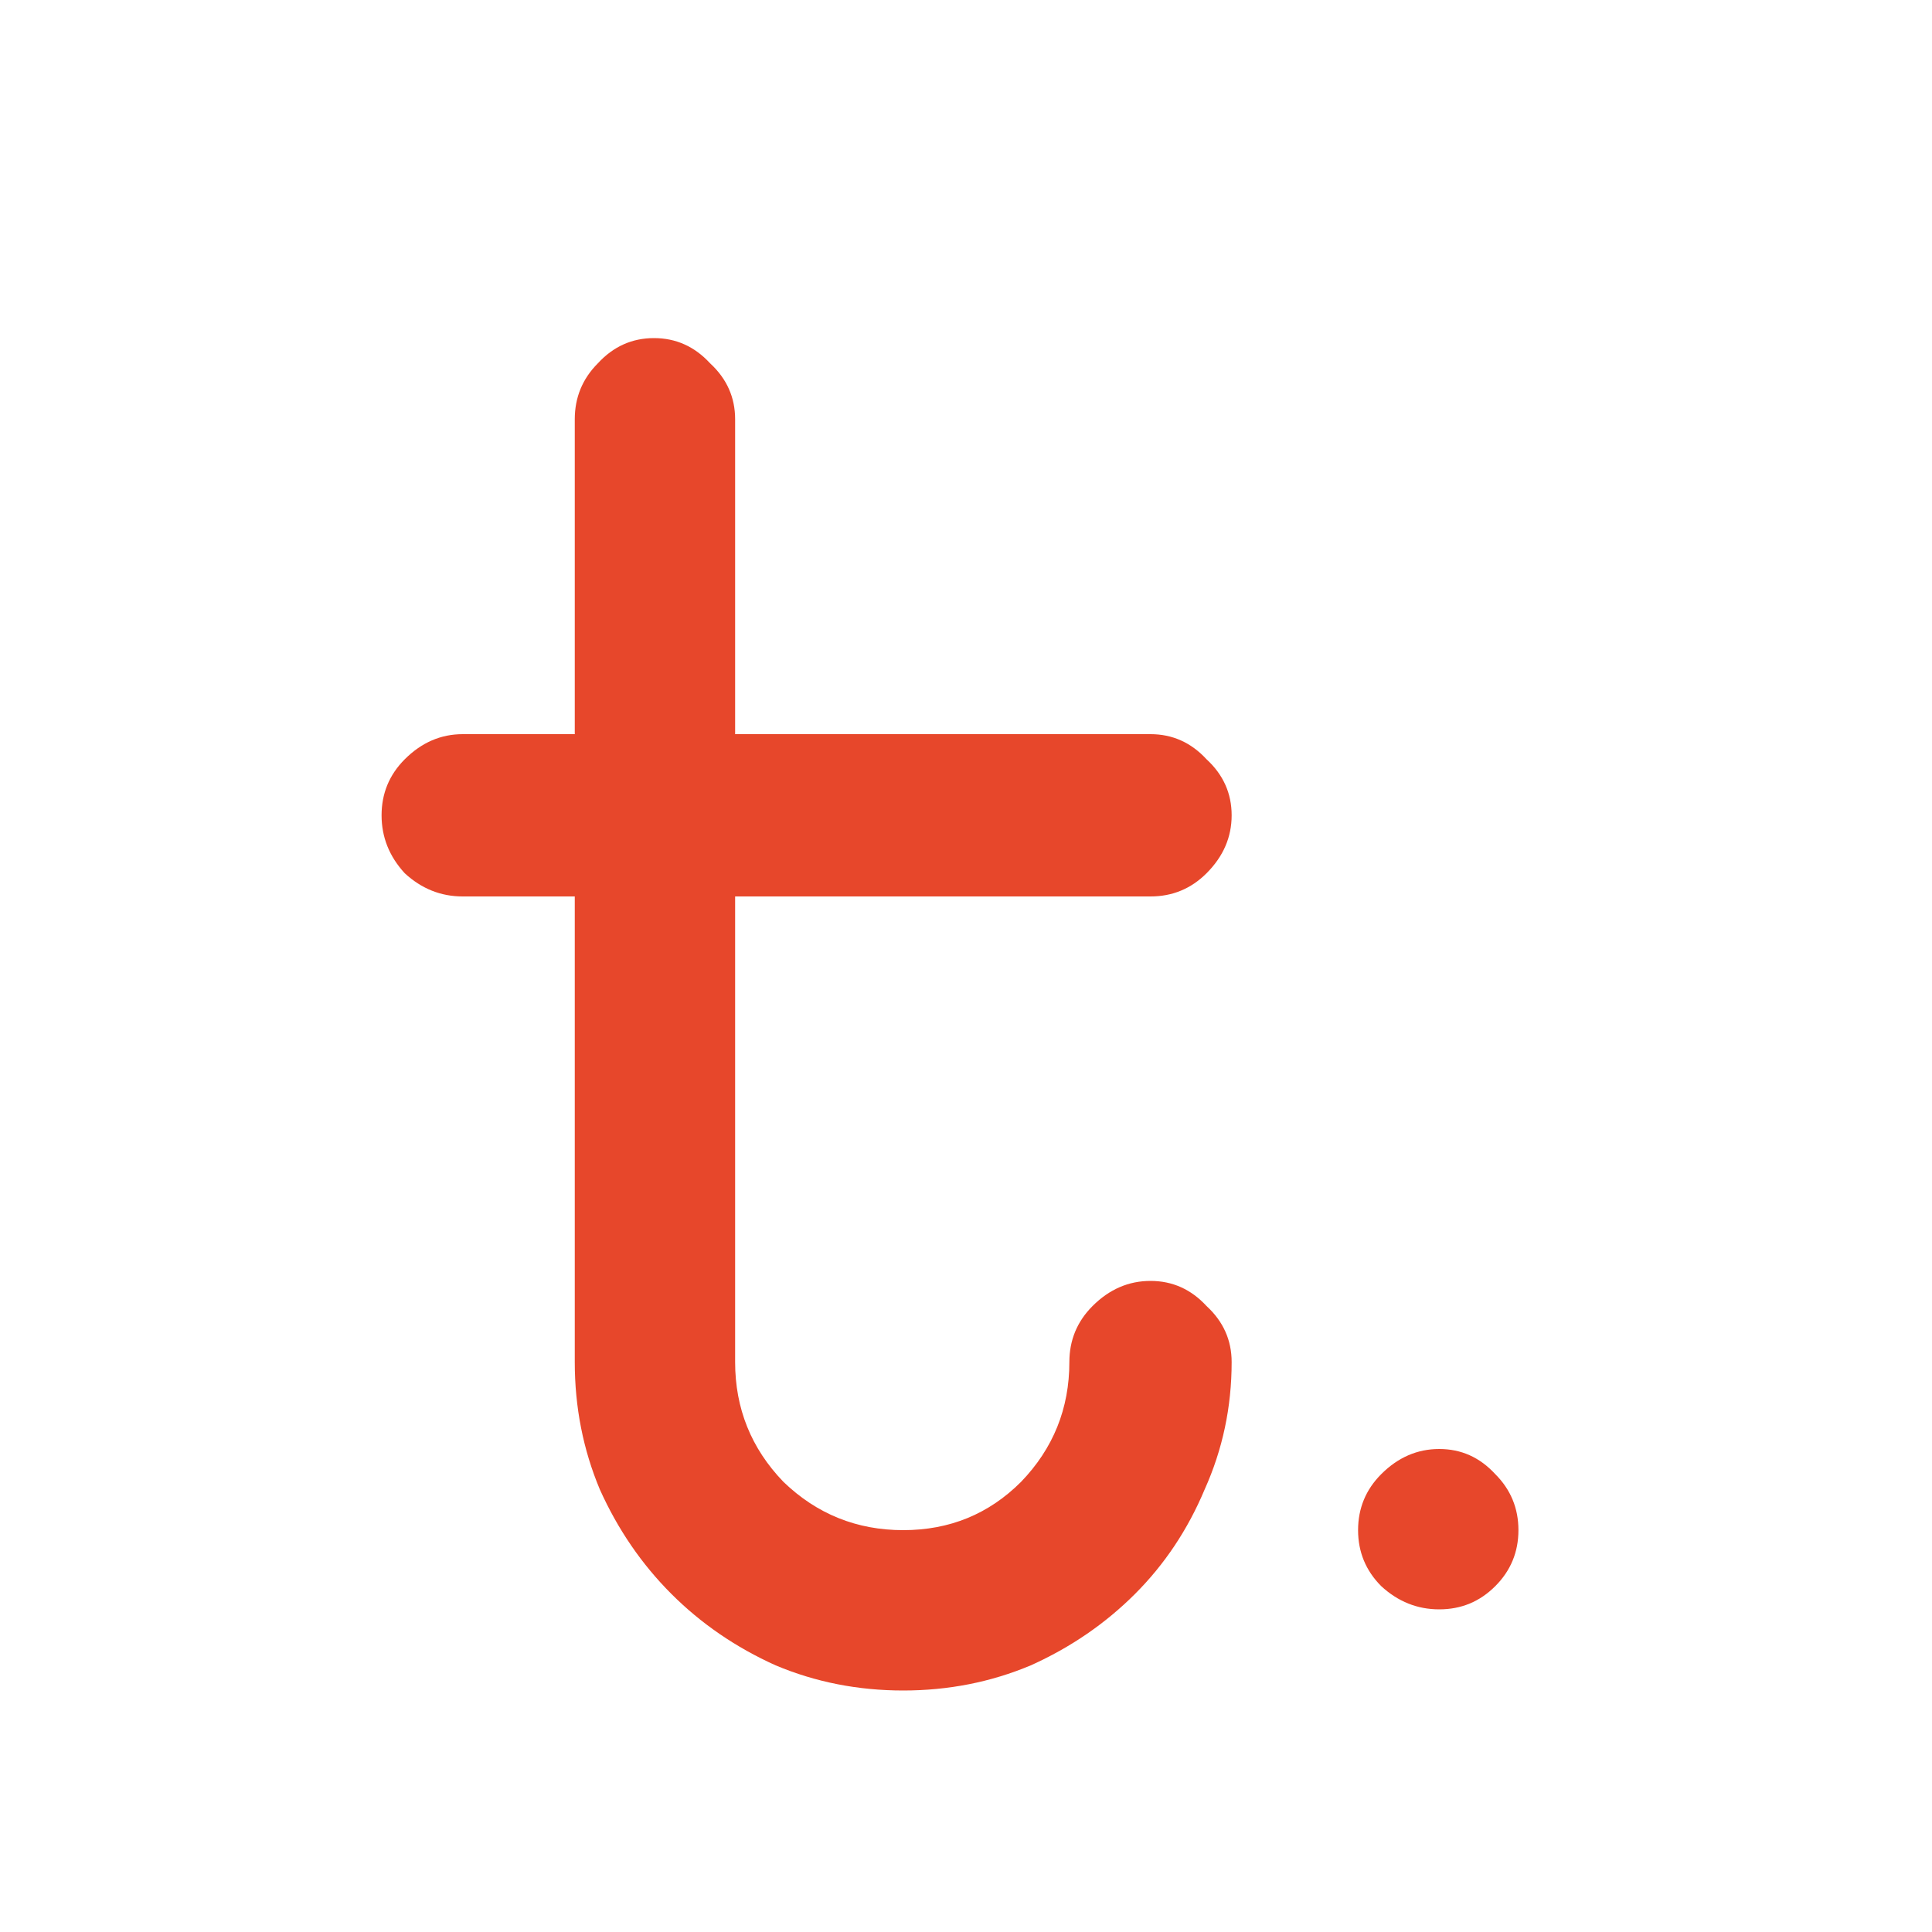 <svg width="16" height="16" viewBox="0 0 16 16" fill="none"
  xmlns="http://www.w3.org/2000/svg">
  <style>
    path {
      fill: #E7472B;
    }
    @media (prefers-color-scheme: light) {
      path {
        fill: #1A1E40;
      }
    }
  </style>
  <g clip-path="url(#clip0_607_213)">
    <path d="M3.16 6.752C3.16 6.571 3.224 6.416 3.352 6.288C3.491 6.149 3.651 6.08 3.832 6.08H4.76V3.472C4.76 3.291 4.824 3.136 4.952 3.008C5.08 2.869 5.235 2.8 5.416 2.8C5.597 2.8 5.752 2.869 5.88 3.008C6.019 3.136 6.088 3.291 6.088 3.472V6.08H9.528C9.709 6.08 9.864 6.149 9.992 6.288C10.131 6.416 10.2 6.571 10.2 6.752C10.2 6.933 10.131 7.093 9.992 7.232C9.864 7.36 9.709 7.424 9.528 7.424H6.088V11.28C6.088 11.664 6.221 11.995 6.488 12.272C6.765 12.539 7.096 12.672 7.48 12.672C7.864 12.672 8.189 12.539 8.456 12.272C8.723 11.995 8.856 11.664 8.856 11.28C8.856 11.099 8.92 10.944 9.048 10.816C9.187 10.677 9.347 10.608 9.528 10.608C9.709 10.608 9.864 10.677 9.992 10.816C10.131 10.944 10.2 11.099 10.2 11.28C10.2 11.653 10.125 12.005 9.976 12.336C9.837 12.667 9.645 12.955 9.4 13.2C9.155 13.445 8.867 13.643 8.536 13.792C8.205 13.931 7.853 14 7.48 14C7.107 14 6.755 13.931 6.424 13.792C6.093 13.643 5.805 13.445 5.56 13.2C5.315 12.955 5.117 12.667 4.968 12.336C4.829 12.005 4.76 11.653 4.76 11.28V7.424H3.832C3.651 7.424 3.491 7.36 3.352 7.232C3.224 7.093 3.16 6.933 3.16 6.752ZM11.919 13.328C11.738 13.328 11.578 13.264 11.439 13.136C11.311 13.008 11.247 12.853 11.247 12.672C11.247 12.491 11.311 12.336 11.439 12.208C11.578 12.069 11.738 12 11.919 12C12.101 12 12.255 12.069 12.383 12.208C12.511 12.336 12.575 12.491 12.575 12.672C12.575 12.853 12.511 13.008 12.383 13.136C12.255 13.264 12.101 13.328 11.919 13.328Z"/>
  </g>
  <defs>
    <clipPath id="clip0_607_213">
      <rect width="16" height="16" fill="white"/>
    </clipPath>
  </defs>
</svg>

